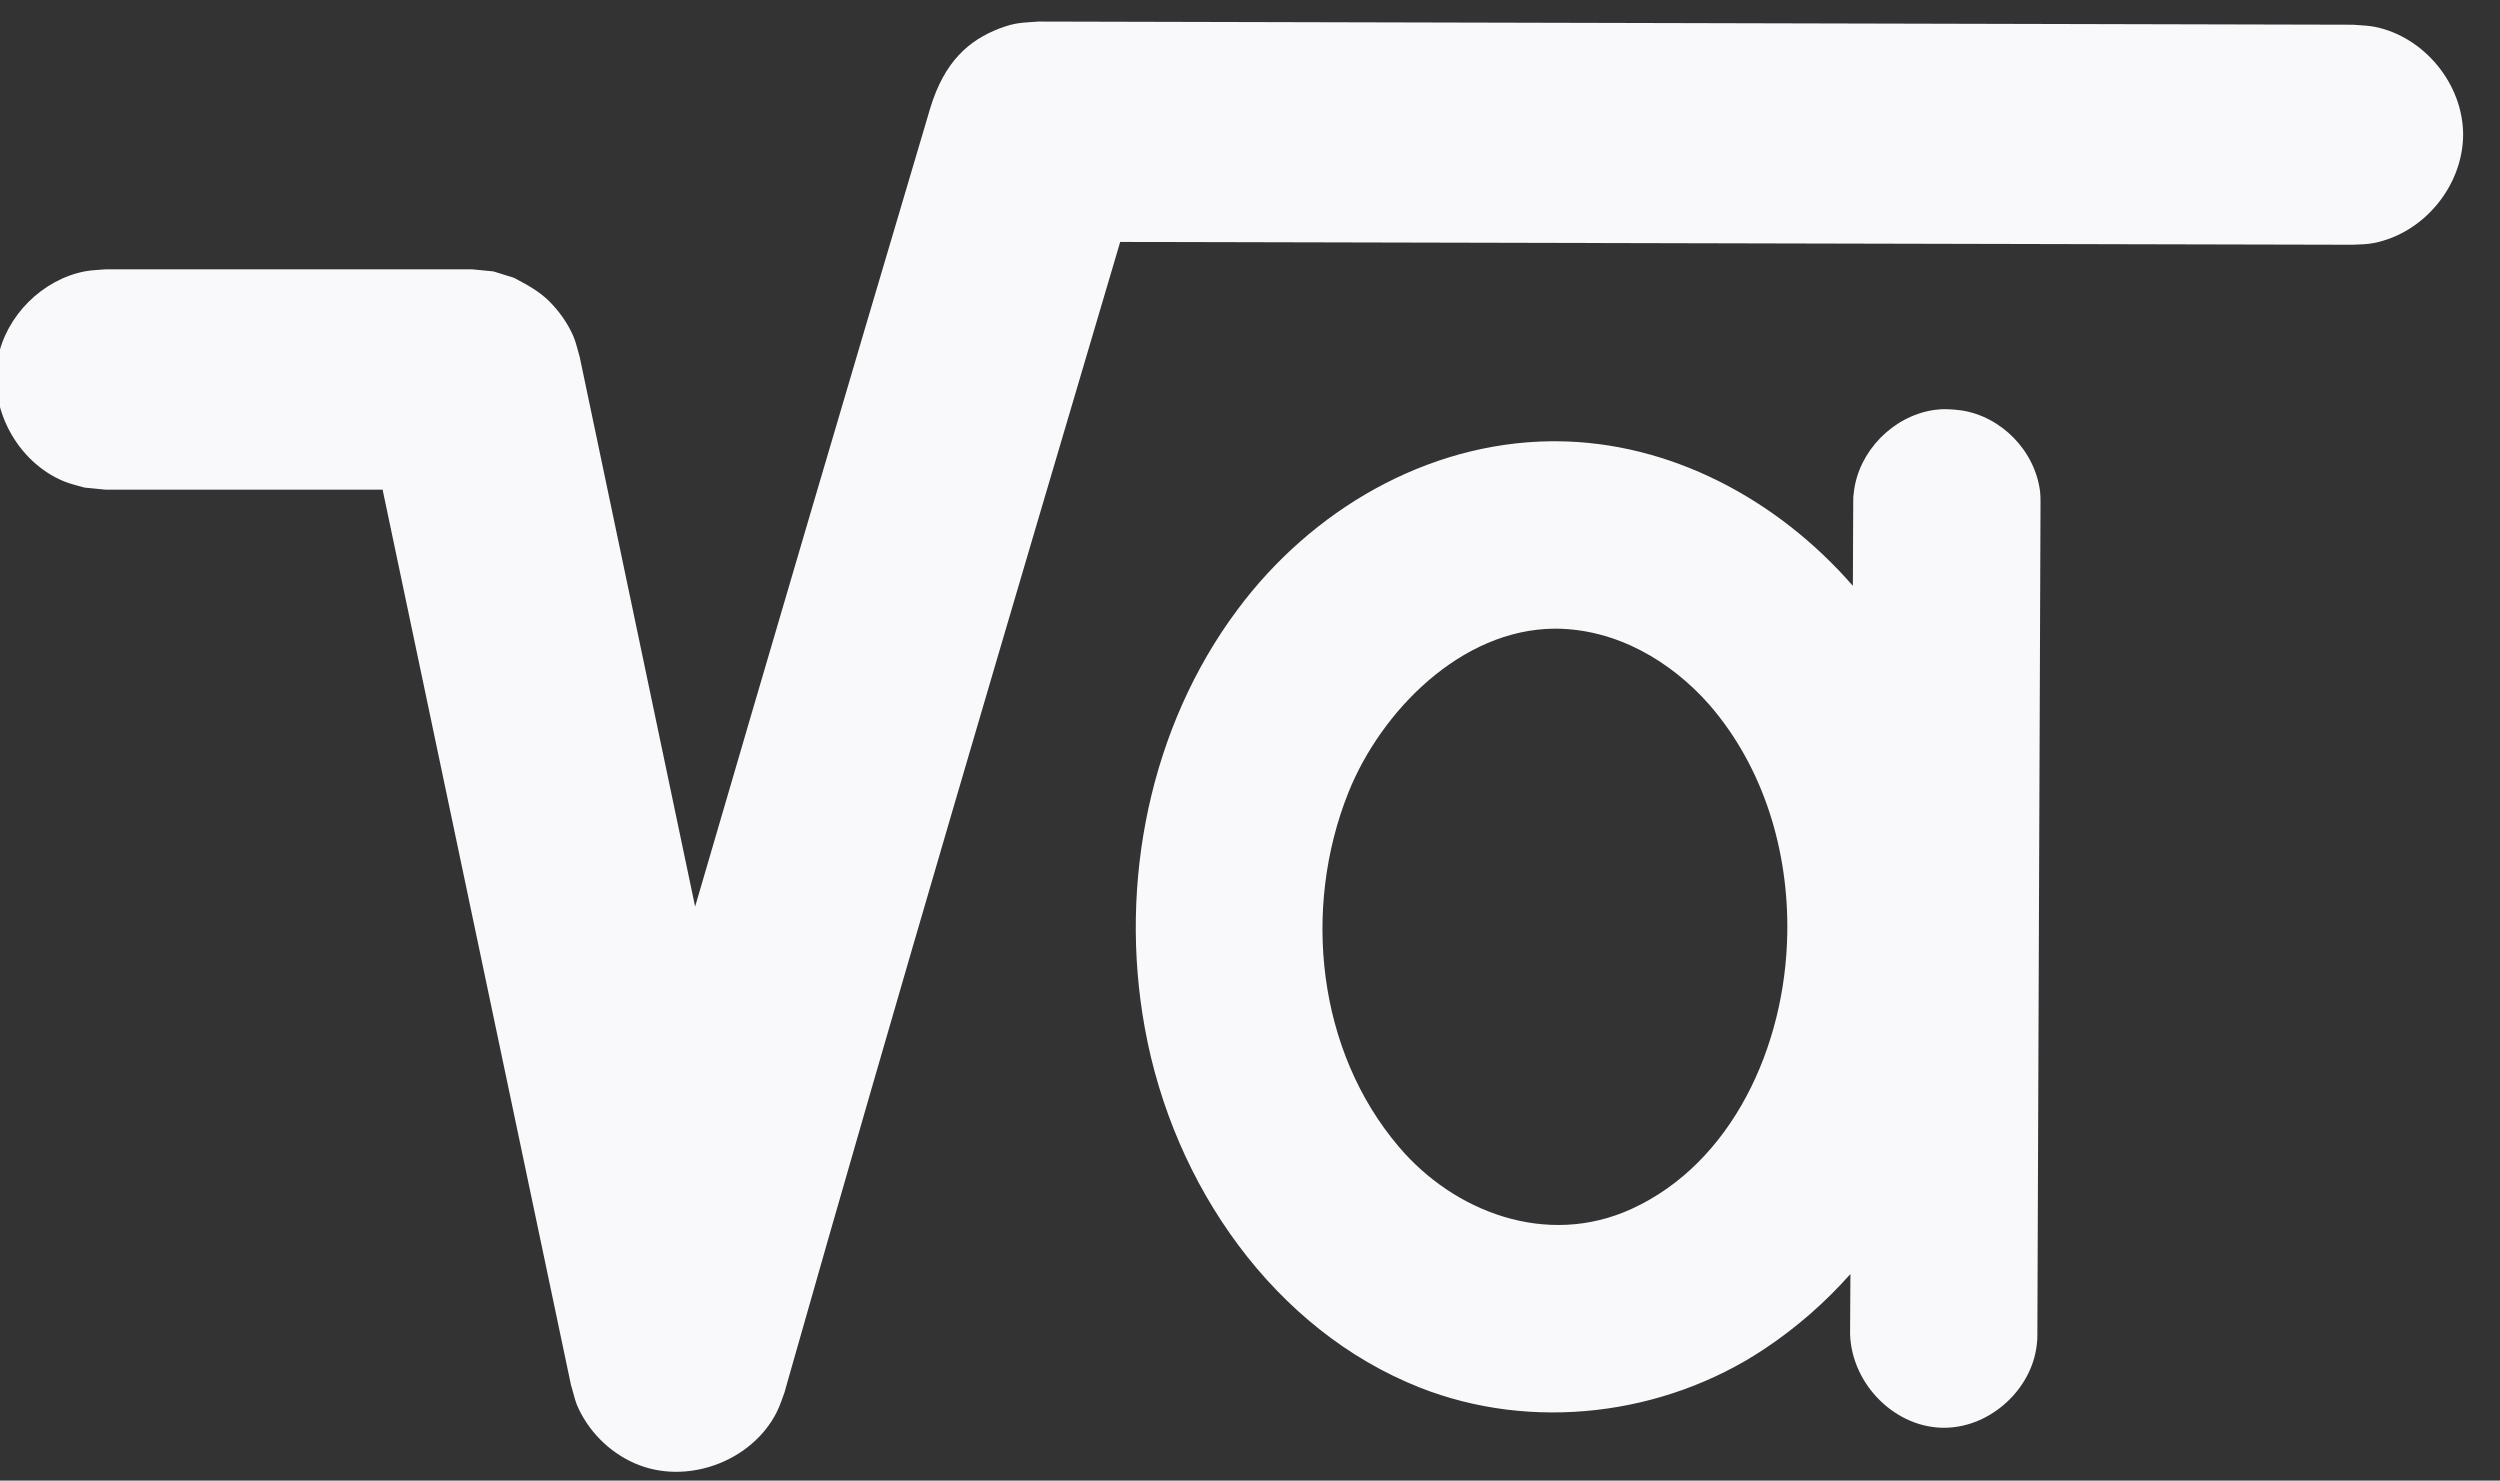 <svg xmlns="http://www.w3.org/2000/svg" fill-rule="evenodd" stroke-linejoin="round" stroke-miterlimit="2" clip-rule="evenodd" viewBox="0 0 103 61">
  <rect x="0" y="0" width="103" height="61" fill="#333333" stroke="none"/>
  <defs/>
  <g transform="matrix(1 0 0 1.997 -3310 -1308.29)">
    <path id="square_root1" fill="#f9f9fc" fill-rule="nonzero" d="M2513.09 1028.11c.36.19.72.38 1.01.67.29.29.53.63.69 1 .08.19.12.39.18.59l3.29 15.66c2.15-7.36 4.31-14.69 6.49-22.03l.21-.71c.41-1.36 1.12-1.95 1.97-2.28.48-.18.62-.16 1.12-.2l37.48.09c.21.02.42.02.62.06 1.4.28 2.52 1.62 2.52 3.08-.01 1.44-1.1 2.79-2.54 3.08-.2.04-.41.04-.61.05l-35.14-.08c-3.2 10.81-6.4 21.62-9.48 32.46l-.09.32c-.07.19-.13.38-.22.56-.71 1.42-2.59 2.11-4.06 1.46-.73-.32-1.33-.93-1.64-1.66-.07-.18-.11-.38-.17-.57l-5.37-25.51h-7.89l-.61-.06c-.2-.06-.4-.1-.59-.18-1.33-.55-2.16-2.09-1.88-3.51.24-1.21 1.26-2.23 2.47-2.47.2-.04.41-.04.61-.06h10.44l.61.06c.19.06.38.12.58.18zm38.18 8.78l.01-2.37c0-.14 0-.18.02-.32.14-1.14 1.1-2.14 2.27-2.32.3-.04.37-.02.47-.02.14.01.18.01.32.03 1.14.17 2.11 1.15 2.25 2.33.01.14.01.18.01.32l-.09 23.68c0 .14 0 .18-.02.32-.15 1.25-1.31 2.31-2.58 2.34-1.42.04-2.7-1.22-2.74-2.68l.01-1.7c-.72.81-1.54 1.53-2.46 2.14-2.86 1.9-6.63 2.36-9.83 1.09-4.12-1.63-7.02-5.74-7.83-10.25-.75-4.13.15-8.58 2.65-11.92 2.1-2.82 5.38-4.75 8.93-4.79h.17c3.2.02 6.26 1.62 8.44 4.12zm-8.51 1.22c-2.66.02-4.94 2.35-5.87 4.66-1.33 3.32-.89 7.38 1.44 10.11 1.56 1.84 4.21 2.88 6.64 1.76 2.84-1.3 4.38-4.61 4.43-7.85.04-2.33-.66-4.71-2.22-6.51-1.1-1.25-2.66-2.16-4.38-2.17h-.04z" transform="matrix(1.445 0 0 .724 -300.247 -83.494)"/>
  </g>
</svg>
